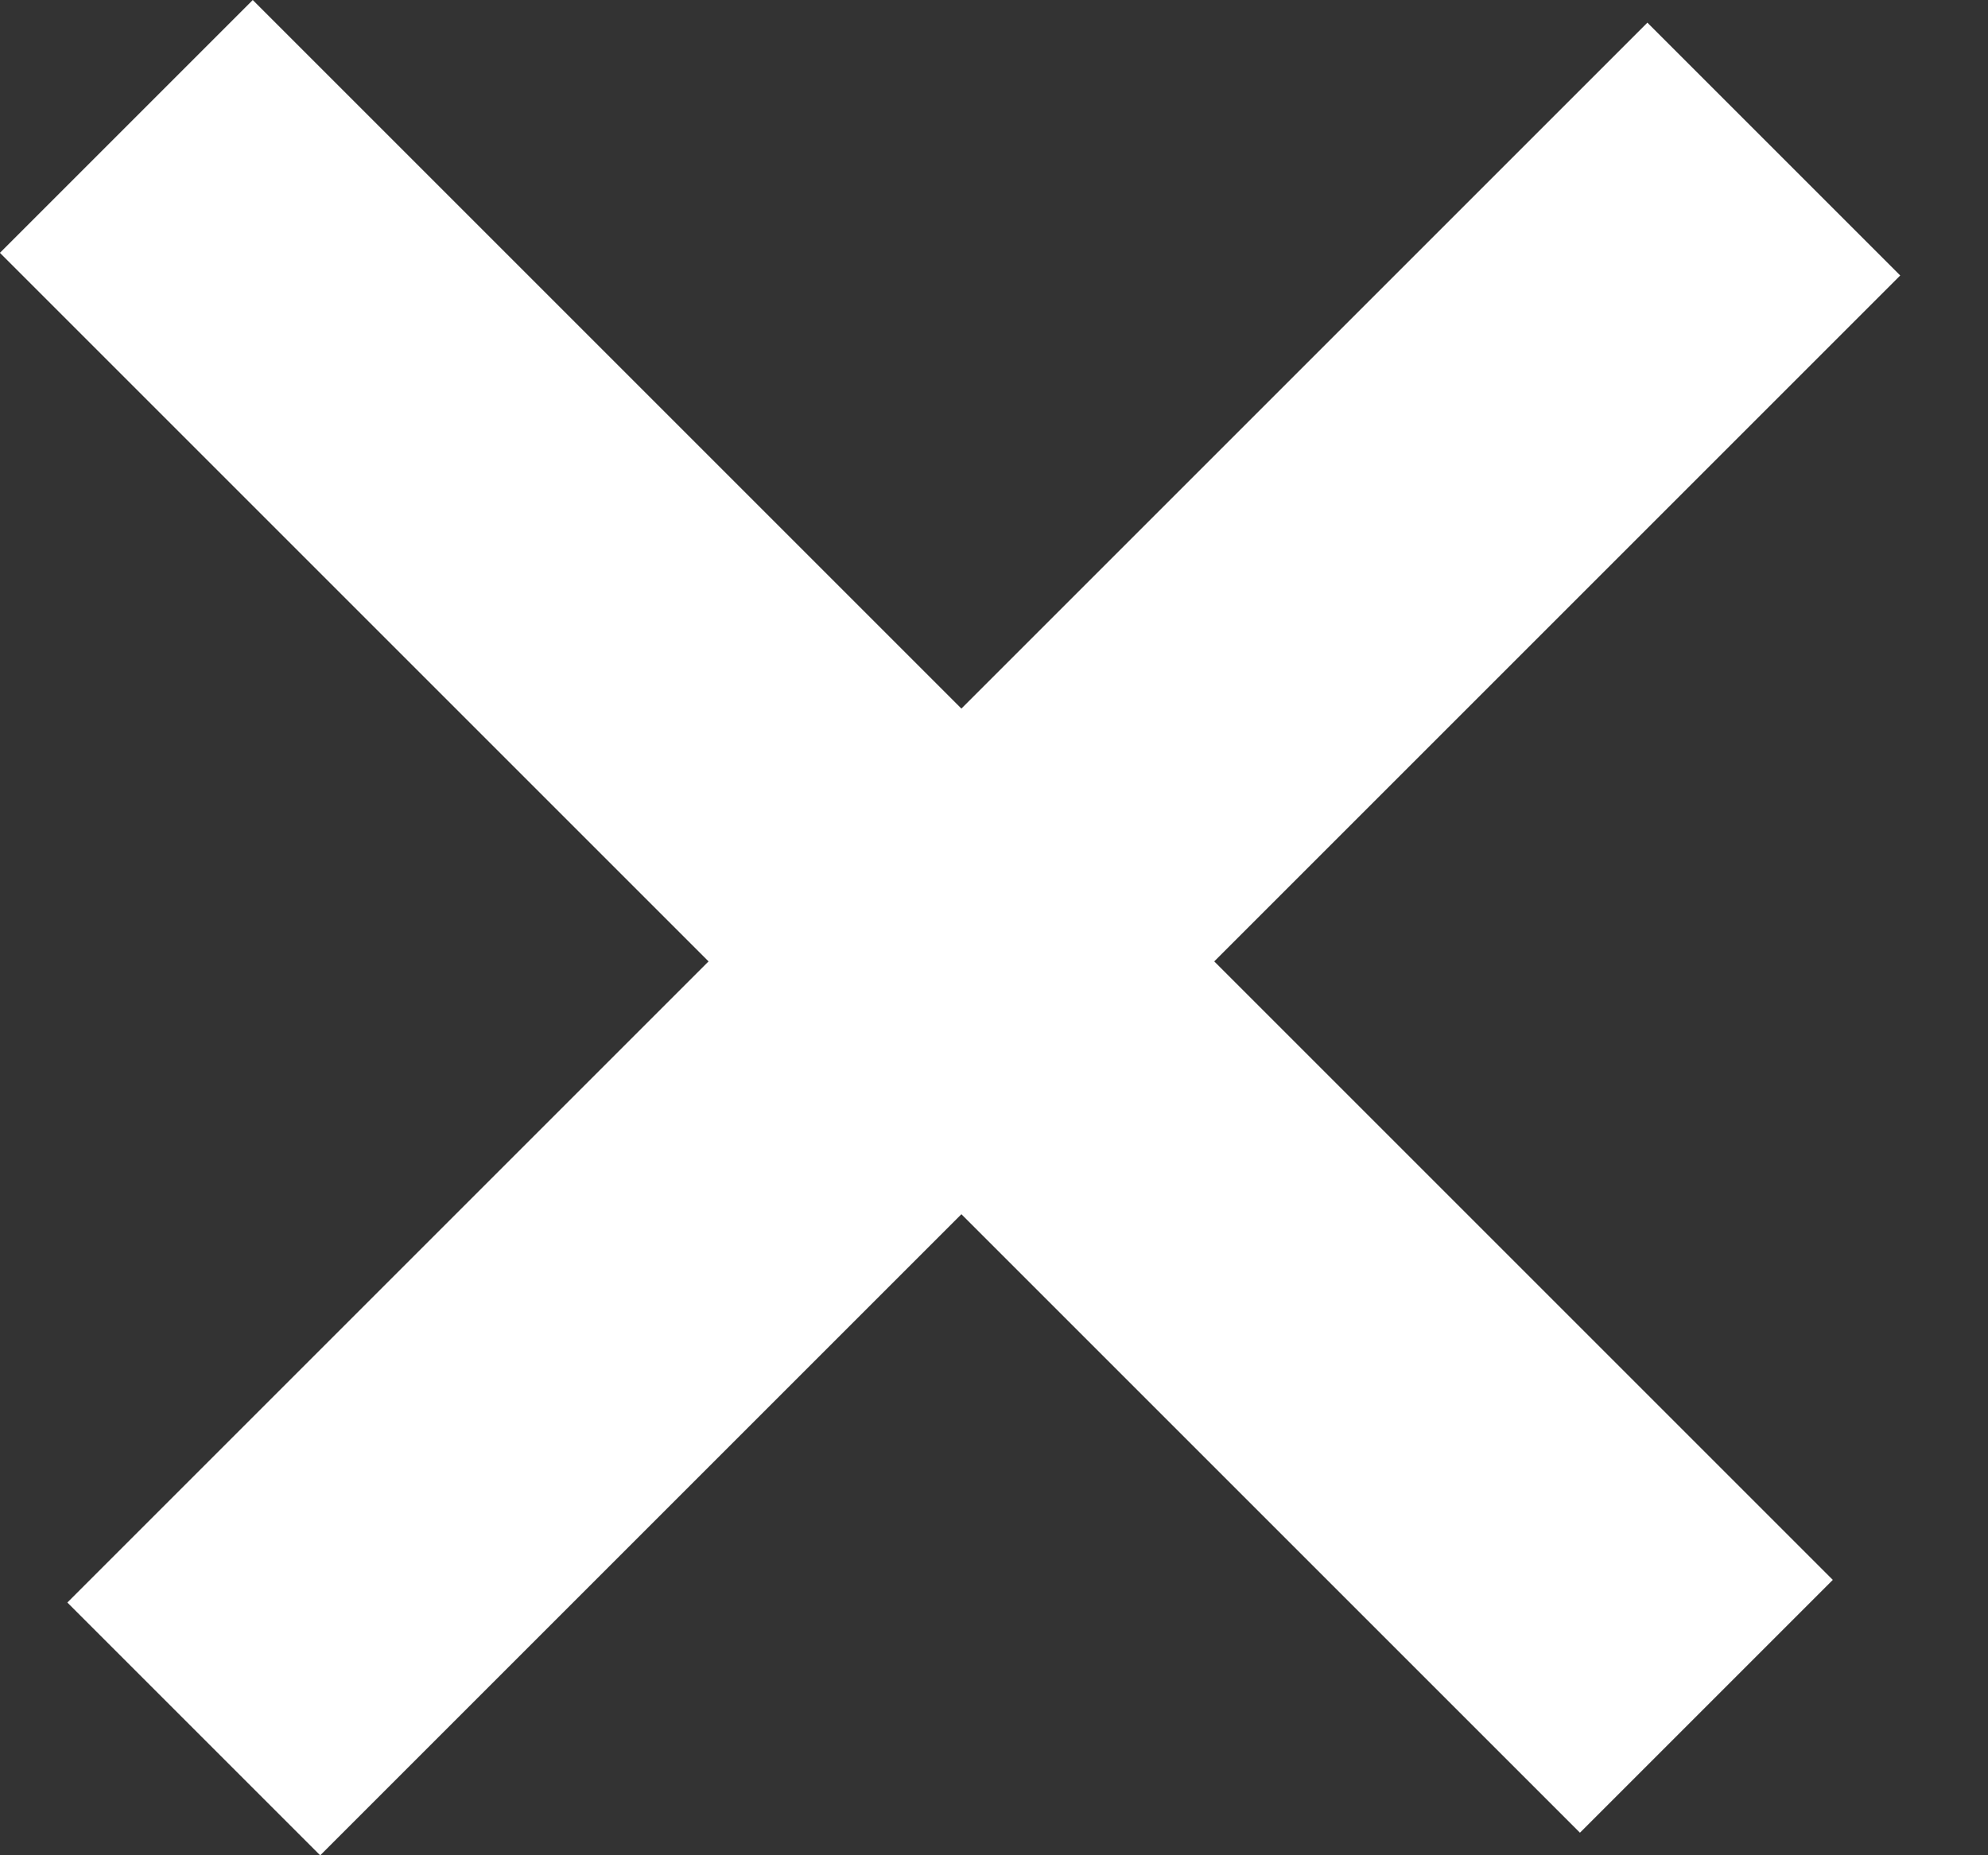 <svg width="15" height="14" viewBox="0 0 15 14" fill="none" xmlns="http://www.w3.org/2000/svg">
<rect x="0" y="0" width="15" height="14" fill="#333333" stroke="none"/>
<rect x="12.43" y="0.171" width="2.698" height="16.86" transform="rotate(45 12.43 0.171)" fill="white"/>
<rect x="13.829" y="11.922" width="2.698" height="16.86" transform="rotate(135 13.829 11.922)" fill="white"/>
</svg>
